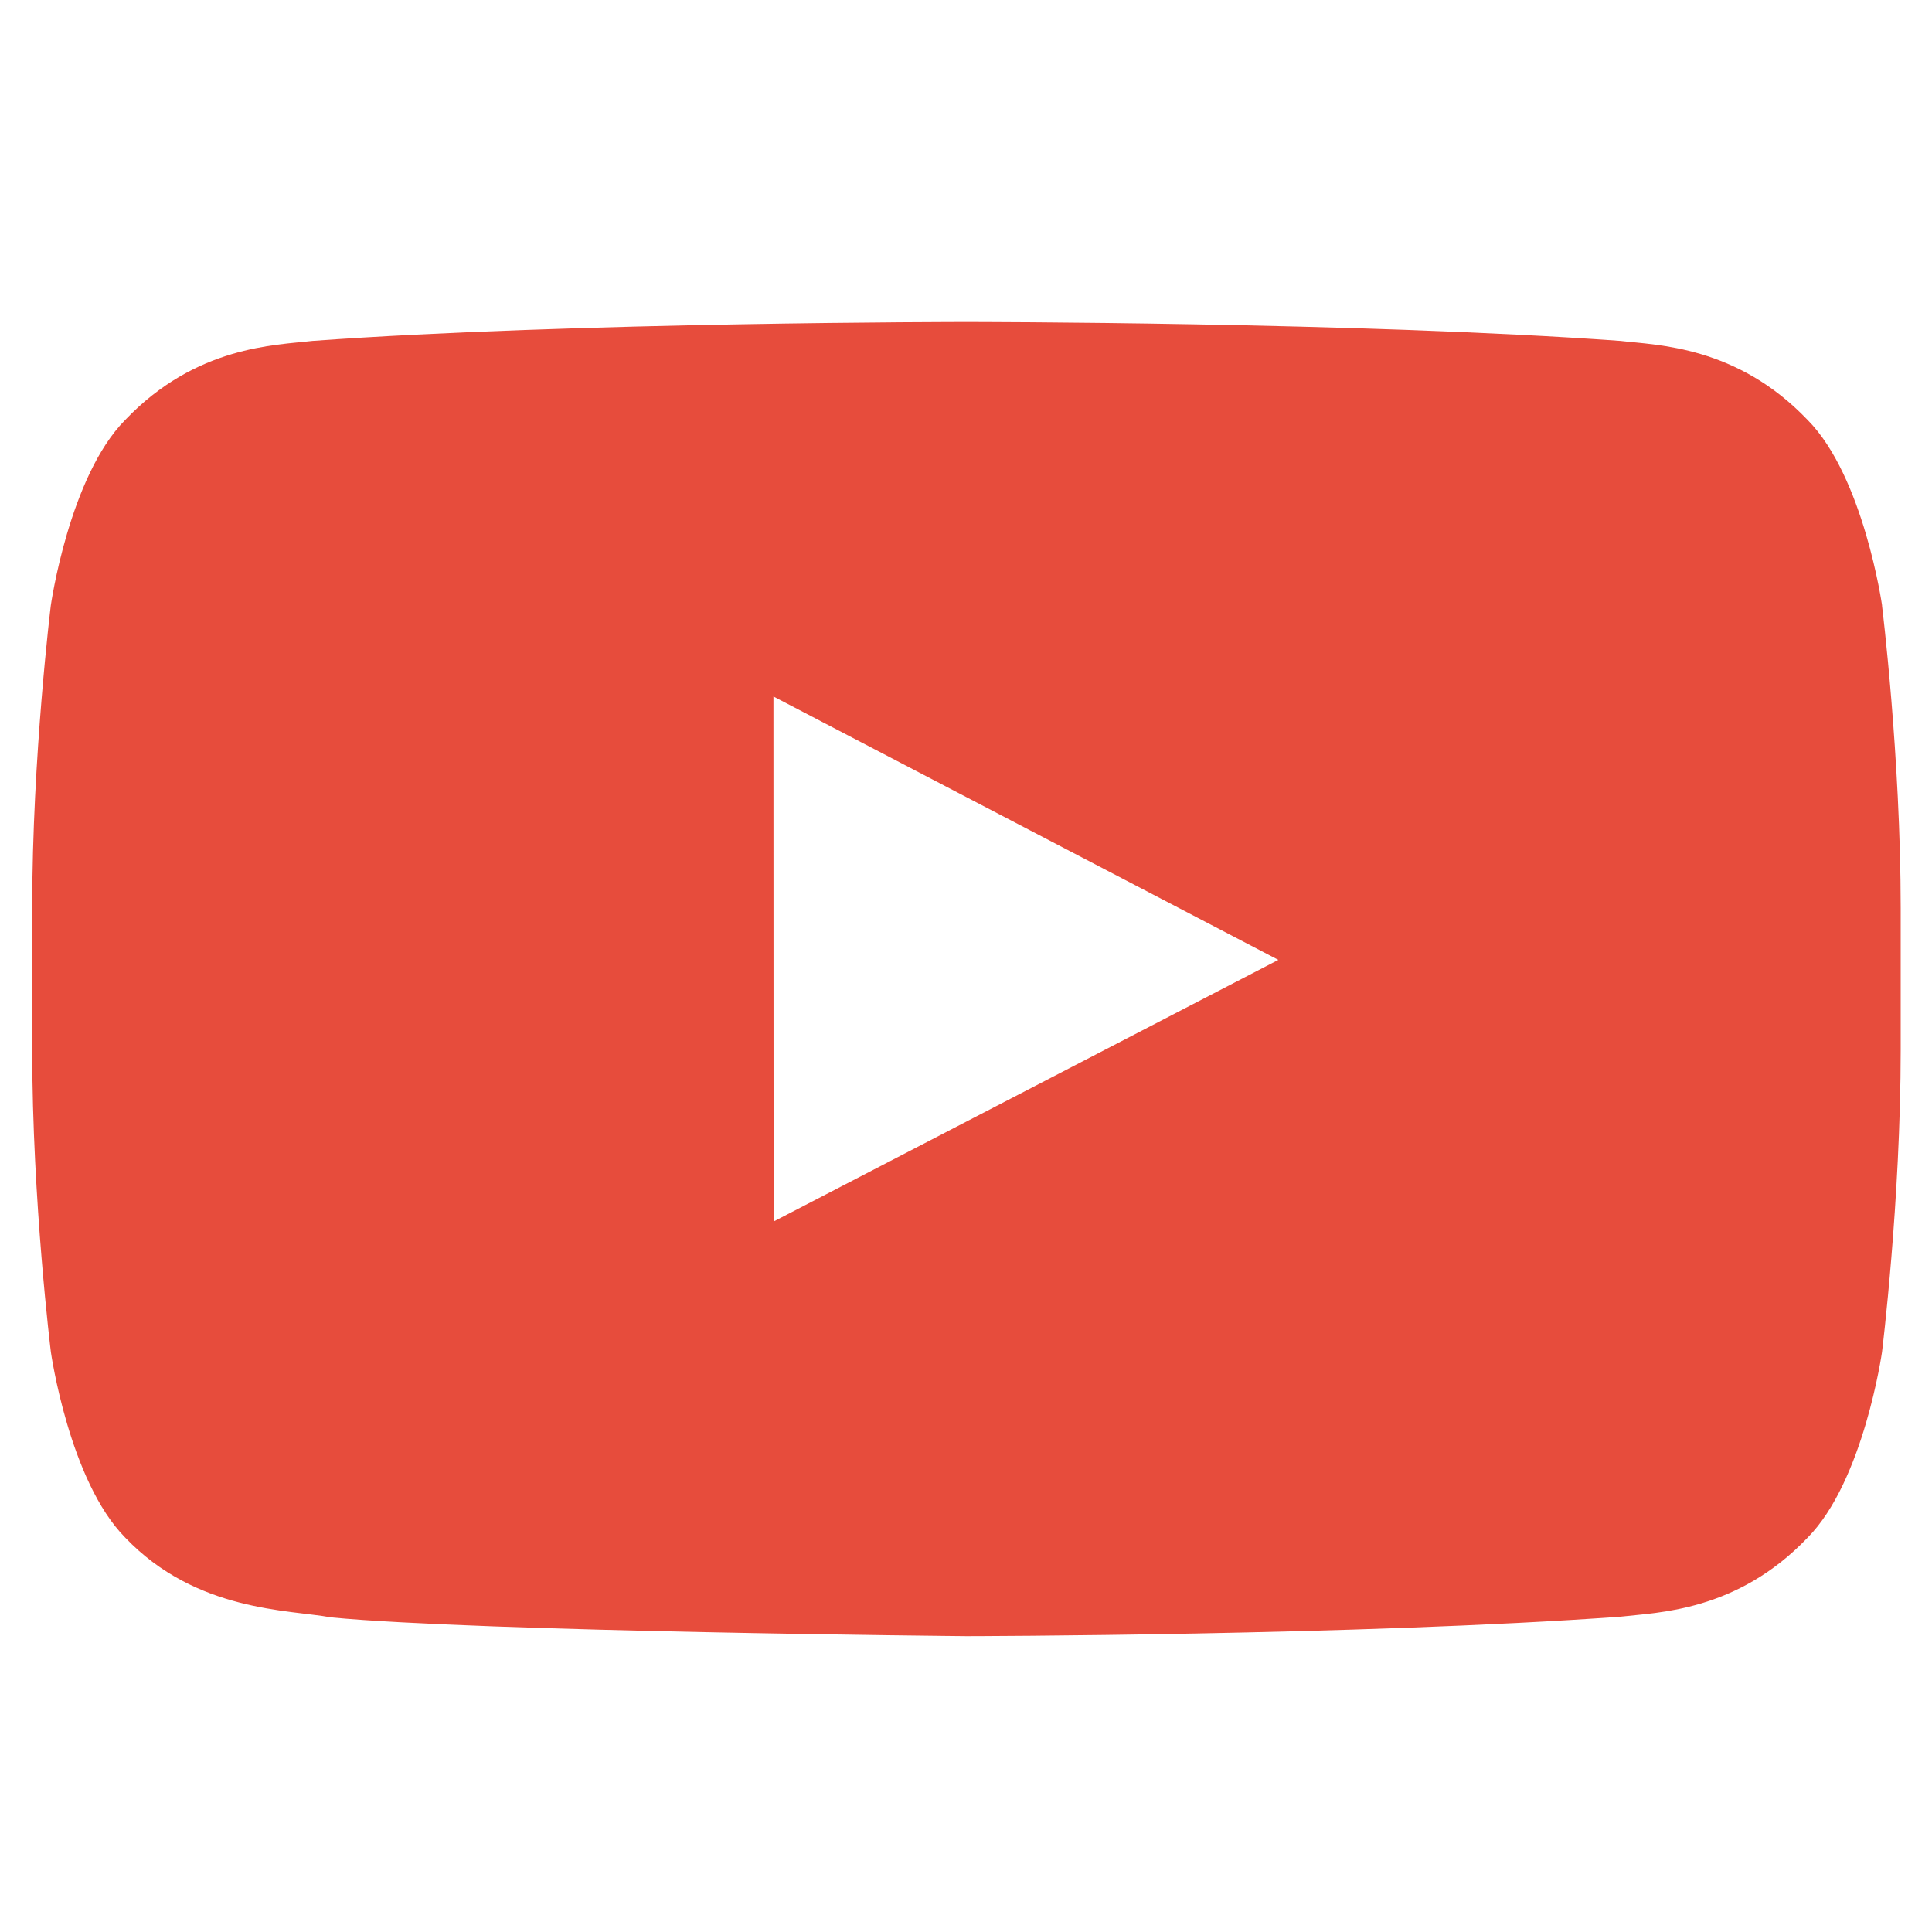 <svg xmlns="http://www.w3.org/2000/svg" width="24" height="24"><path fill="#E74C3C" fill-rule="evenodd" d="M23.38 7.522s-.228-1.6-.924-2.304c-.882-.925-1.872-.929-2.325-.983C16.883 4 12.01 4 12.01 4H12s-4.873 0-8.12.235c-.455.054-1.444.058-2.326.983-.696.704-.923 2.304-.923 2.304S.4 9.4.4 11.278v1.762c0 1.878.232 3.756.232 3.756s.227 1.6.923 2.304c.882.925 2.042.895 2.559.992 1.857.178 7.891.233 7.891.233s4.878-.007 8.126-.242c.453-.054 1.443-.058 2.325-.983.696-.705.923-2.304.923-2.304s.232-1.878.232-3.756v-1.762c0-1.878-.232-3.756-.232-3.756ZM9.61 15.173l-.002-6.521 6.272 3.272-6.27 3.25Z"/></svg>